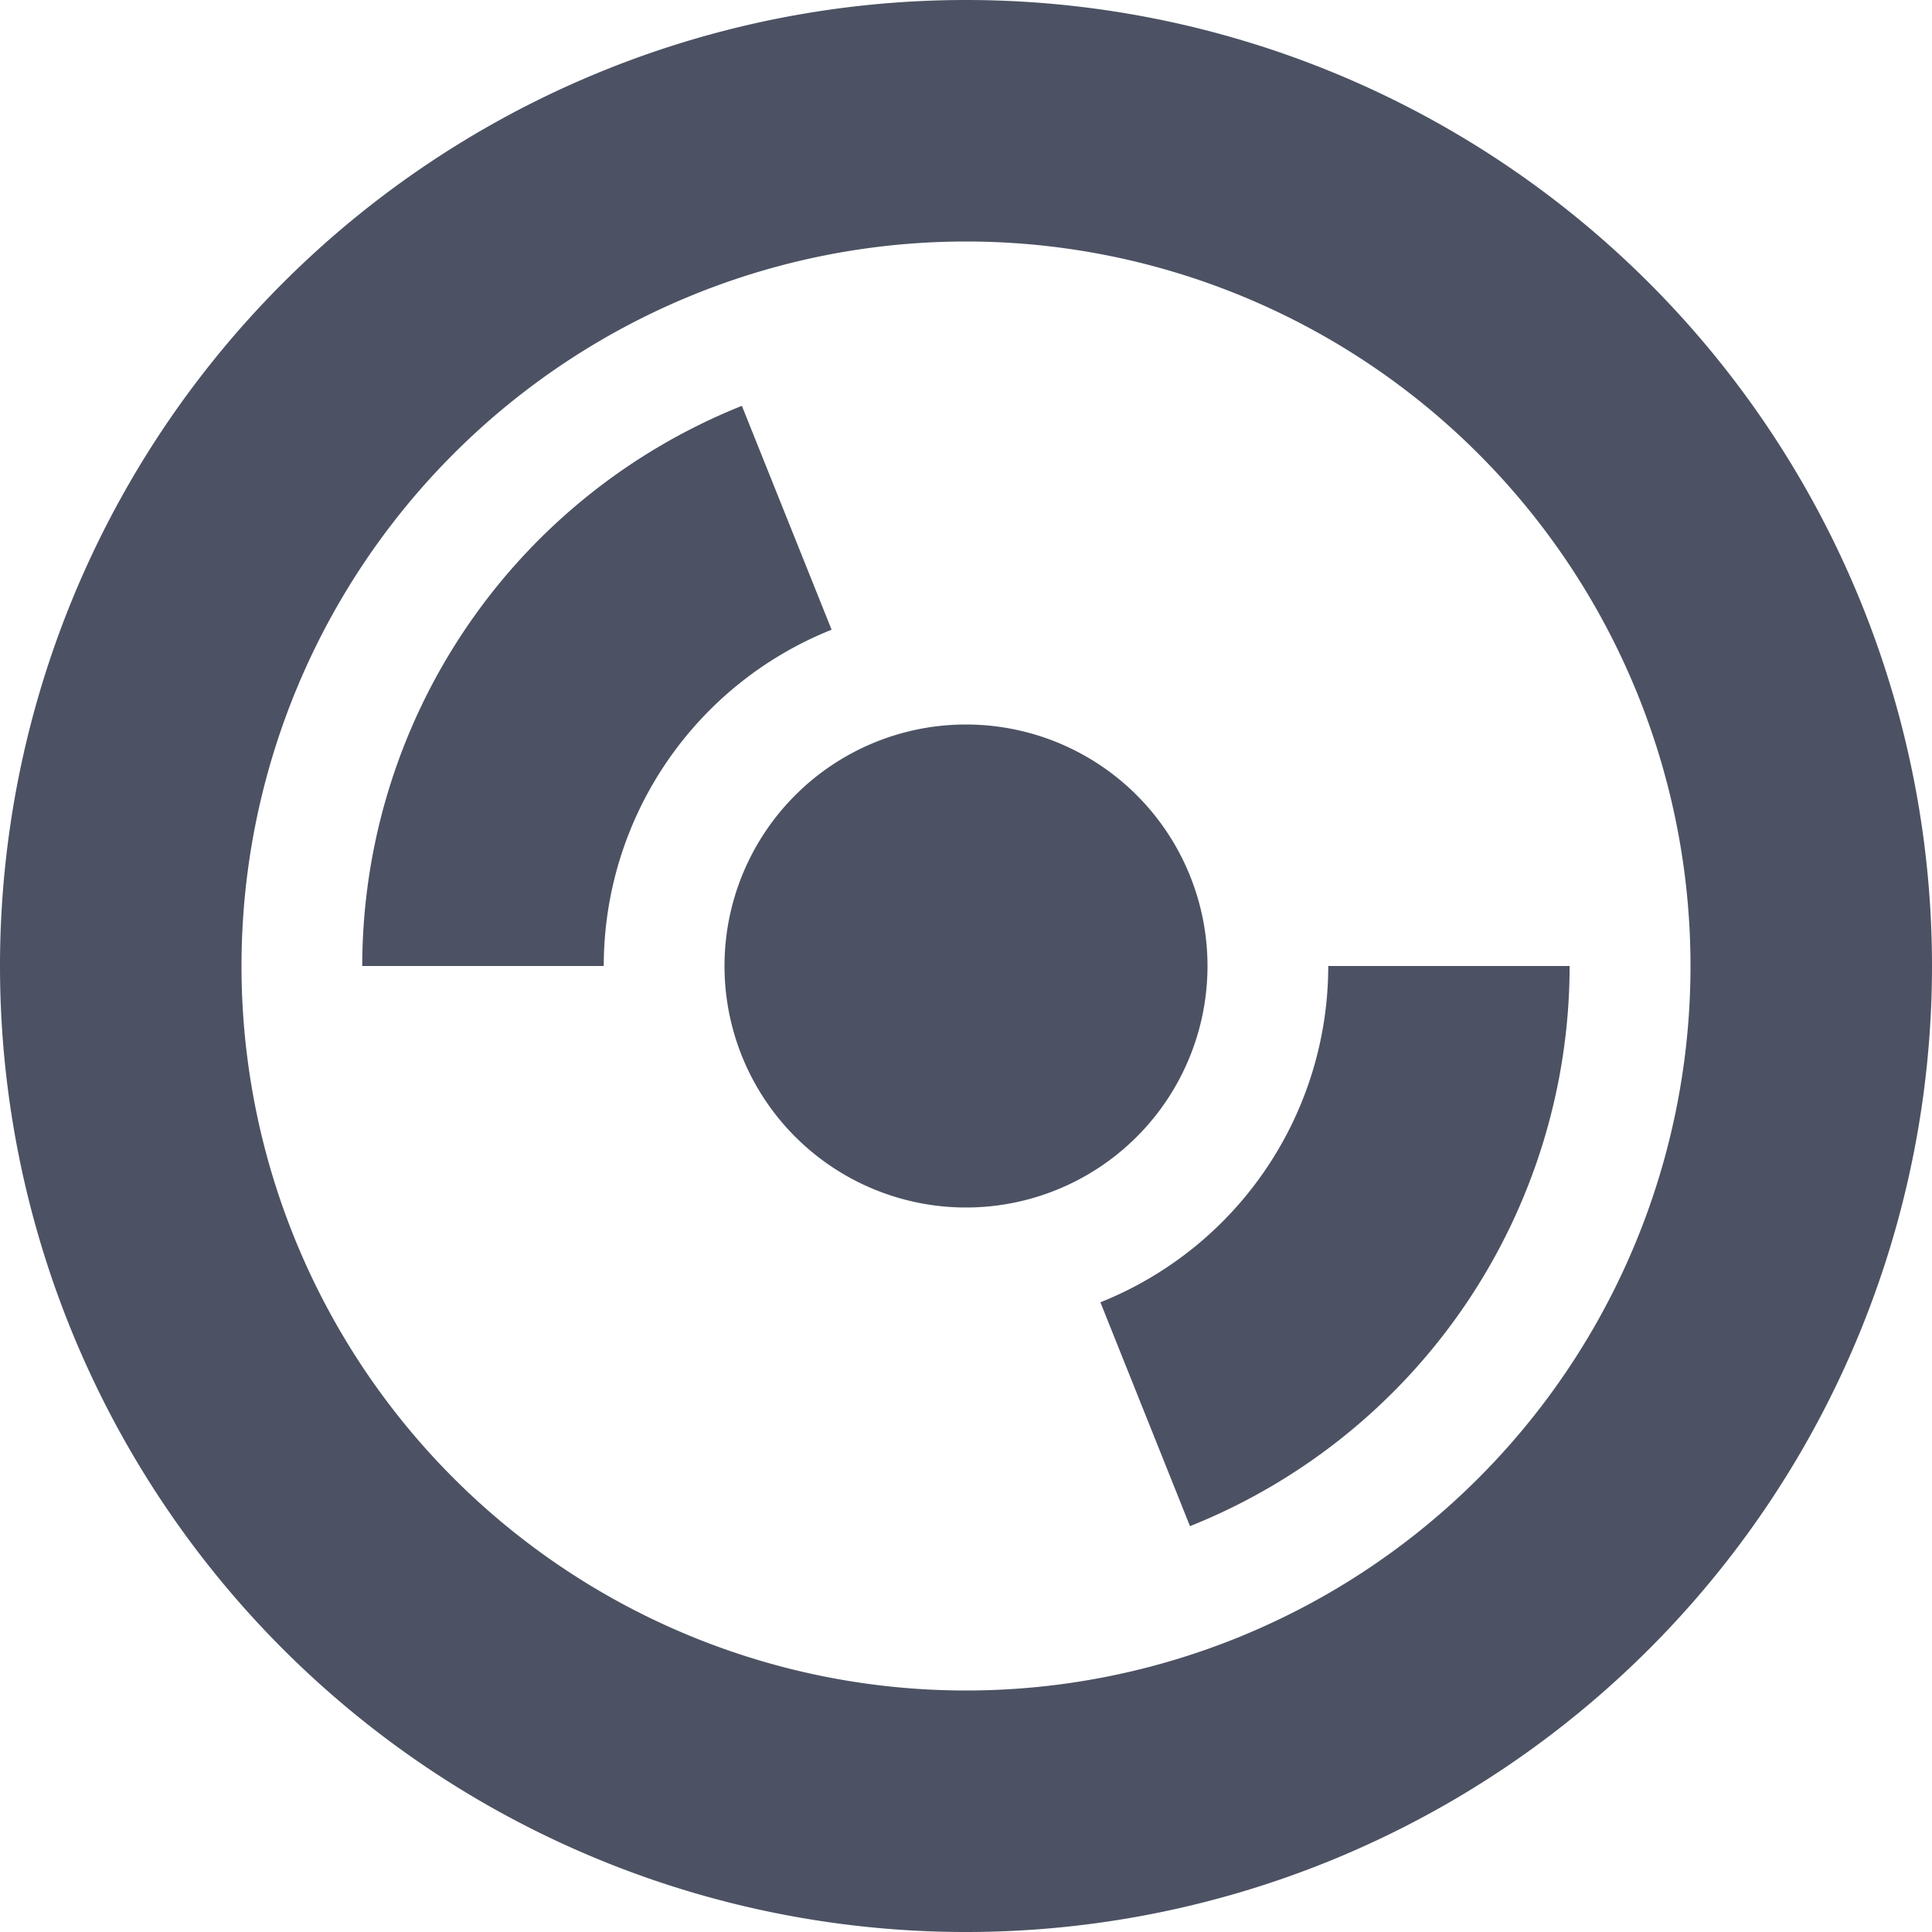 <svg width="16" height="16" version="1.1" xmlns="http://www.w3.org/2000/svg">
<path d="m6.144 3.361a5 5 0 0 0-3.144 4.639h2a3 3 0 0 1 1.887-2.785zm4.856 4.639a3 3 0 0 1-1.887 2.785l0.742 1.854a5 5 0 0 0 3.144-4.639zm-1 0a2 2 0 0 1-2 2 2 2 0 0 1-2-2 2 2 0 0 1 2-2 2 2 0 0 1 2 2zm-2-8a8 8 0 0 0-8 8 8 8 0 0 0 8 8 8 8 0 0 0 8-8 8 8 0 0 0-8-8zm0 2a6 6 0 0 1 6 6 6 6 0 0 1-6 6 6 6 0 0 1-6-6 6 6 0 0 1 6-6z" fill="#4c5263"/>
</svg>
